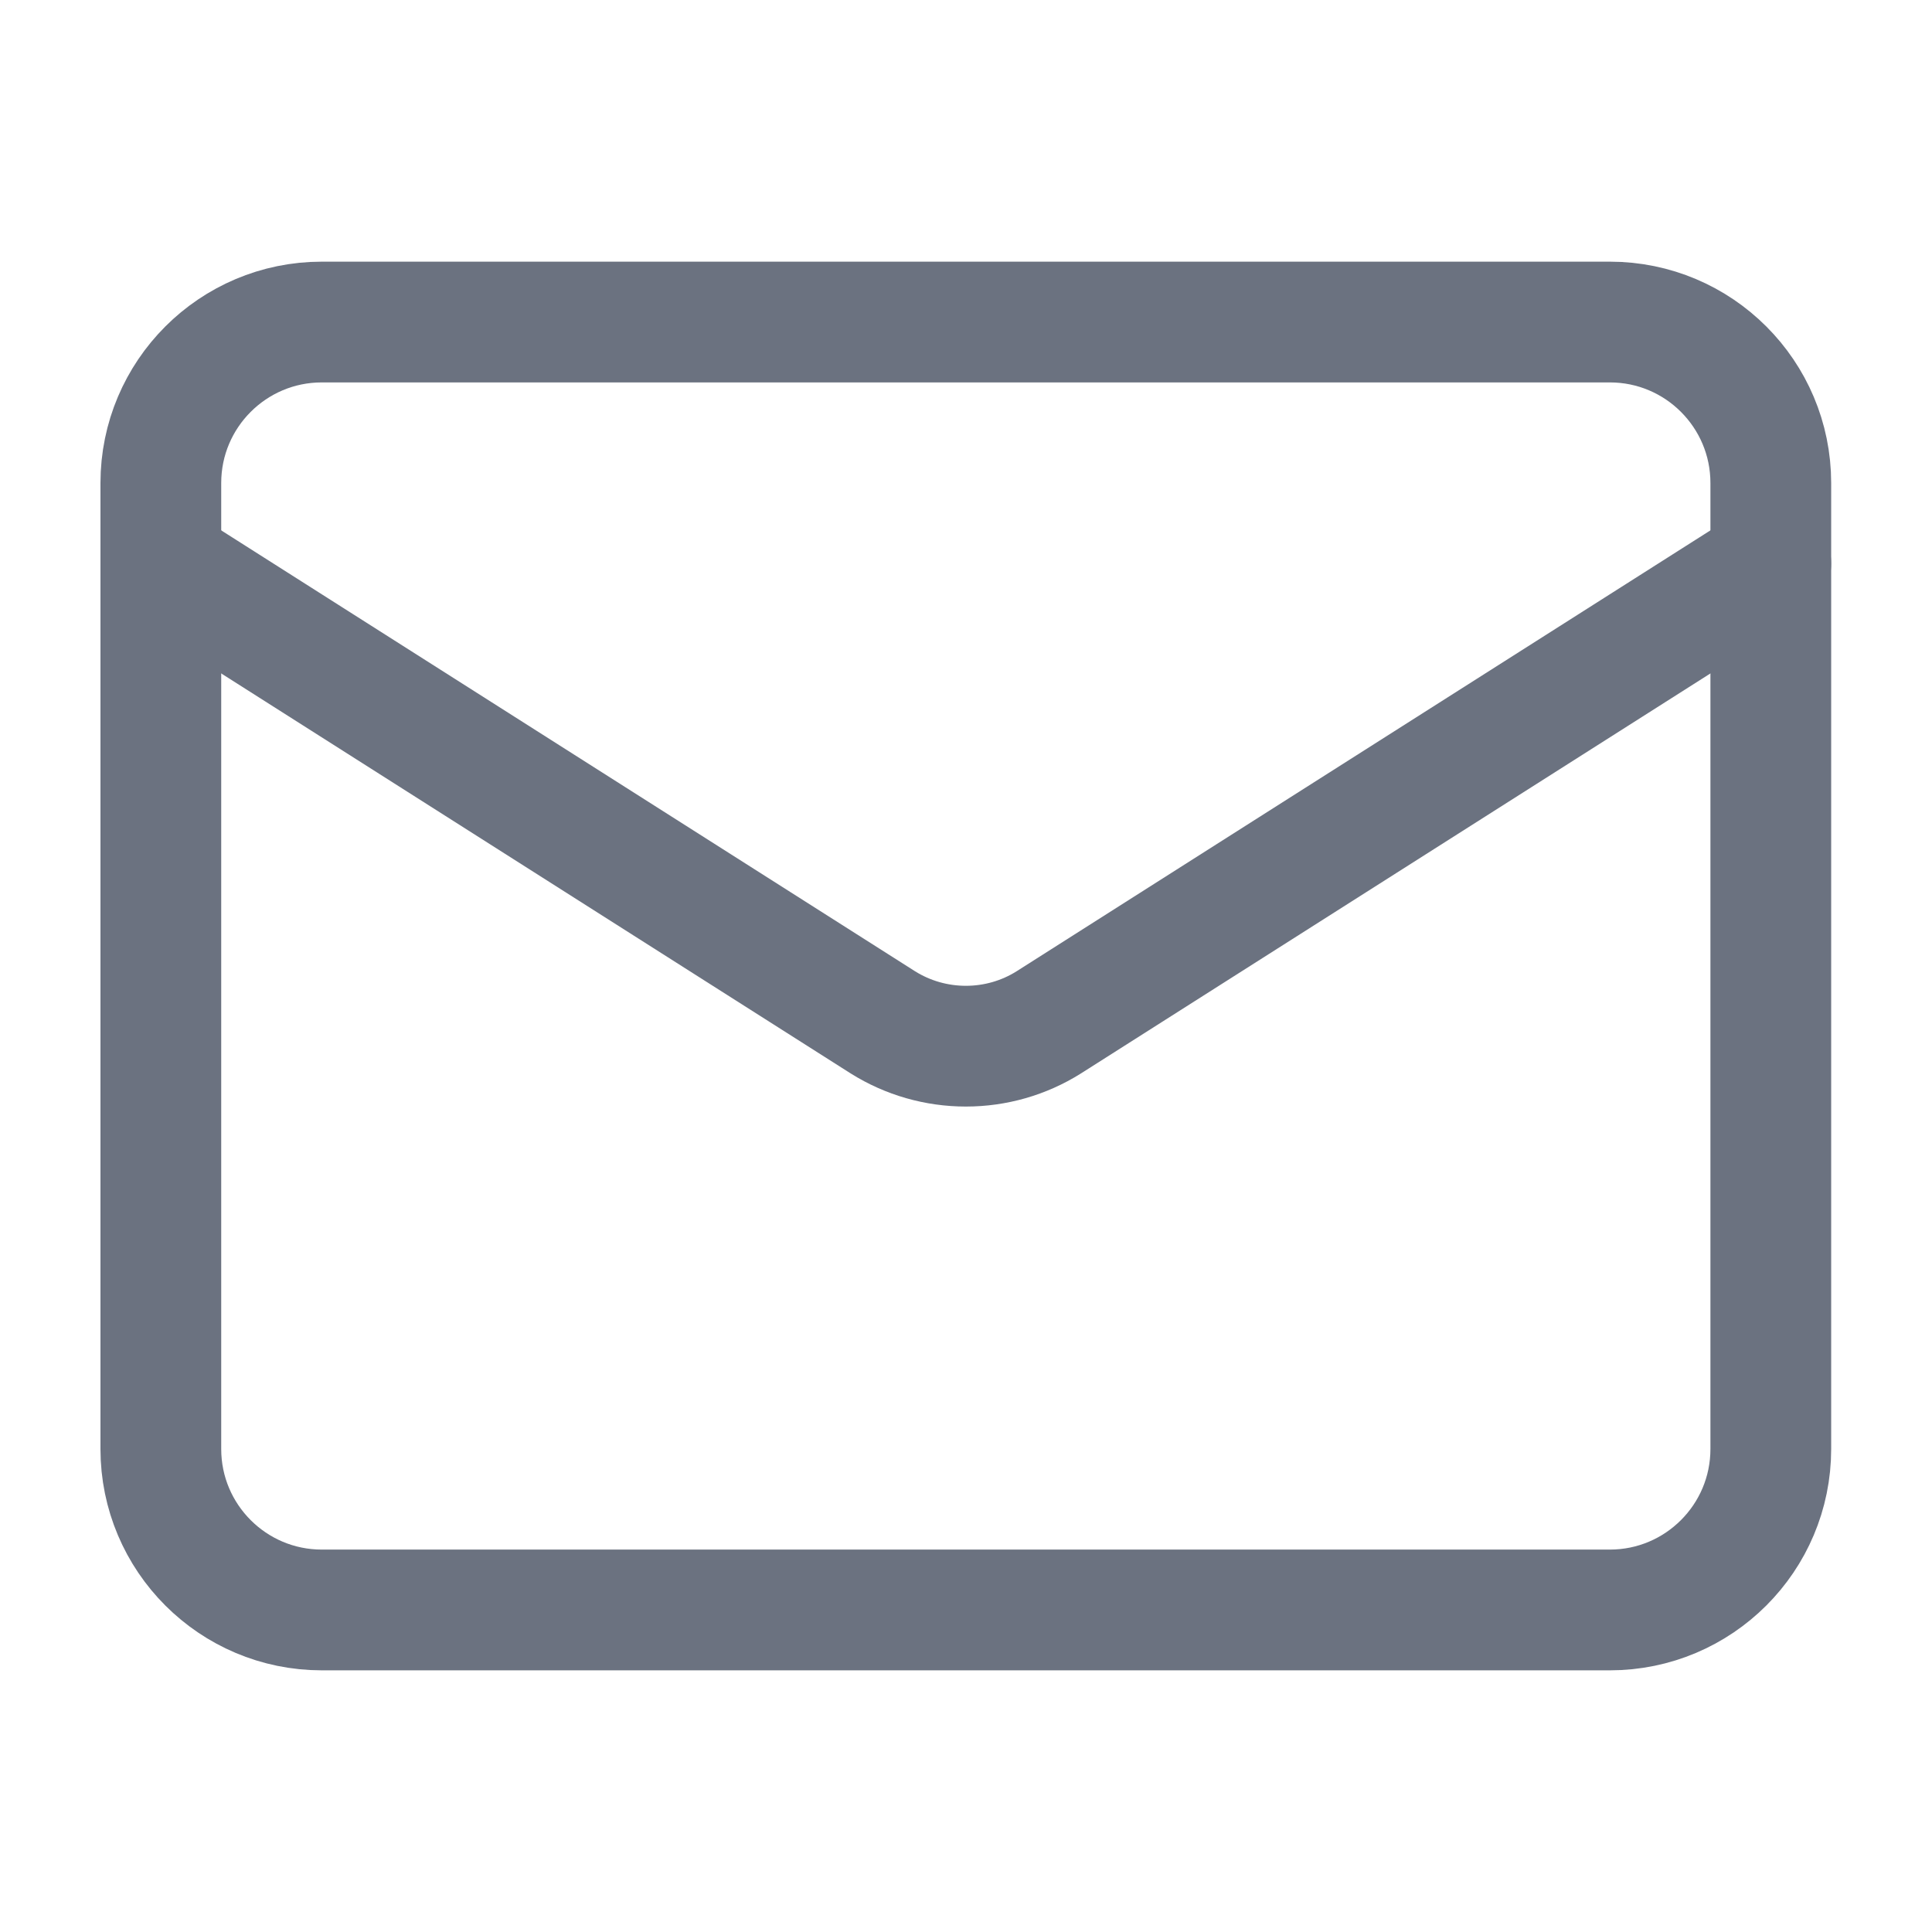 <svg width="16" height="16" viewBox="0 0 16 16" fill="none" xmlns="http://www.w3.org/2000/svg">
<path d="M13.332 2.667H2.665C1.929 2.667 1.332 3.264 1.332 4V12C1.332 12.736 1.929 13.333 2.665 13.333H13.332C14.068 13.333 14.665 12.736 14.665 12V4C14.665 3.264 14.068 2.667 13.332 2.667Z" stroke="#6B7280" stroke-linecap="round" stroke-linejoin="round"/>
<path d="M14.665 4.667L8.685 8.467C8.48 8.596 8.242 8.664 7.999 8.664C7.756 8.664 7.518 8.596 7.312 8.467L1.332 4.667" stroke="#6B7280" stroke-linecap="round" stroke-linejoin="round"/>
</svg>
